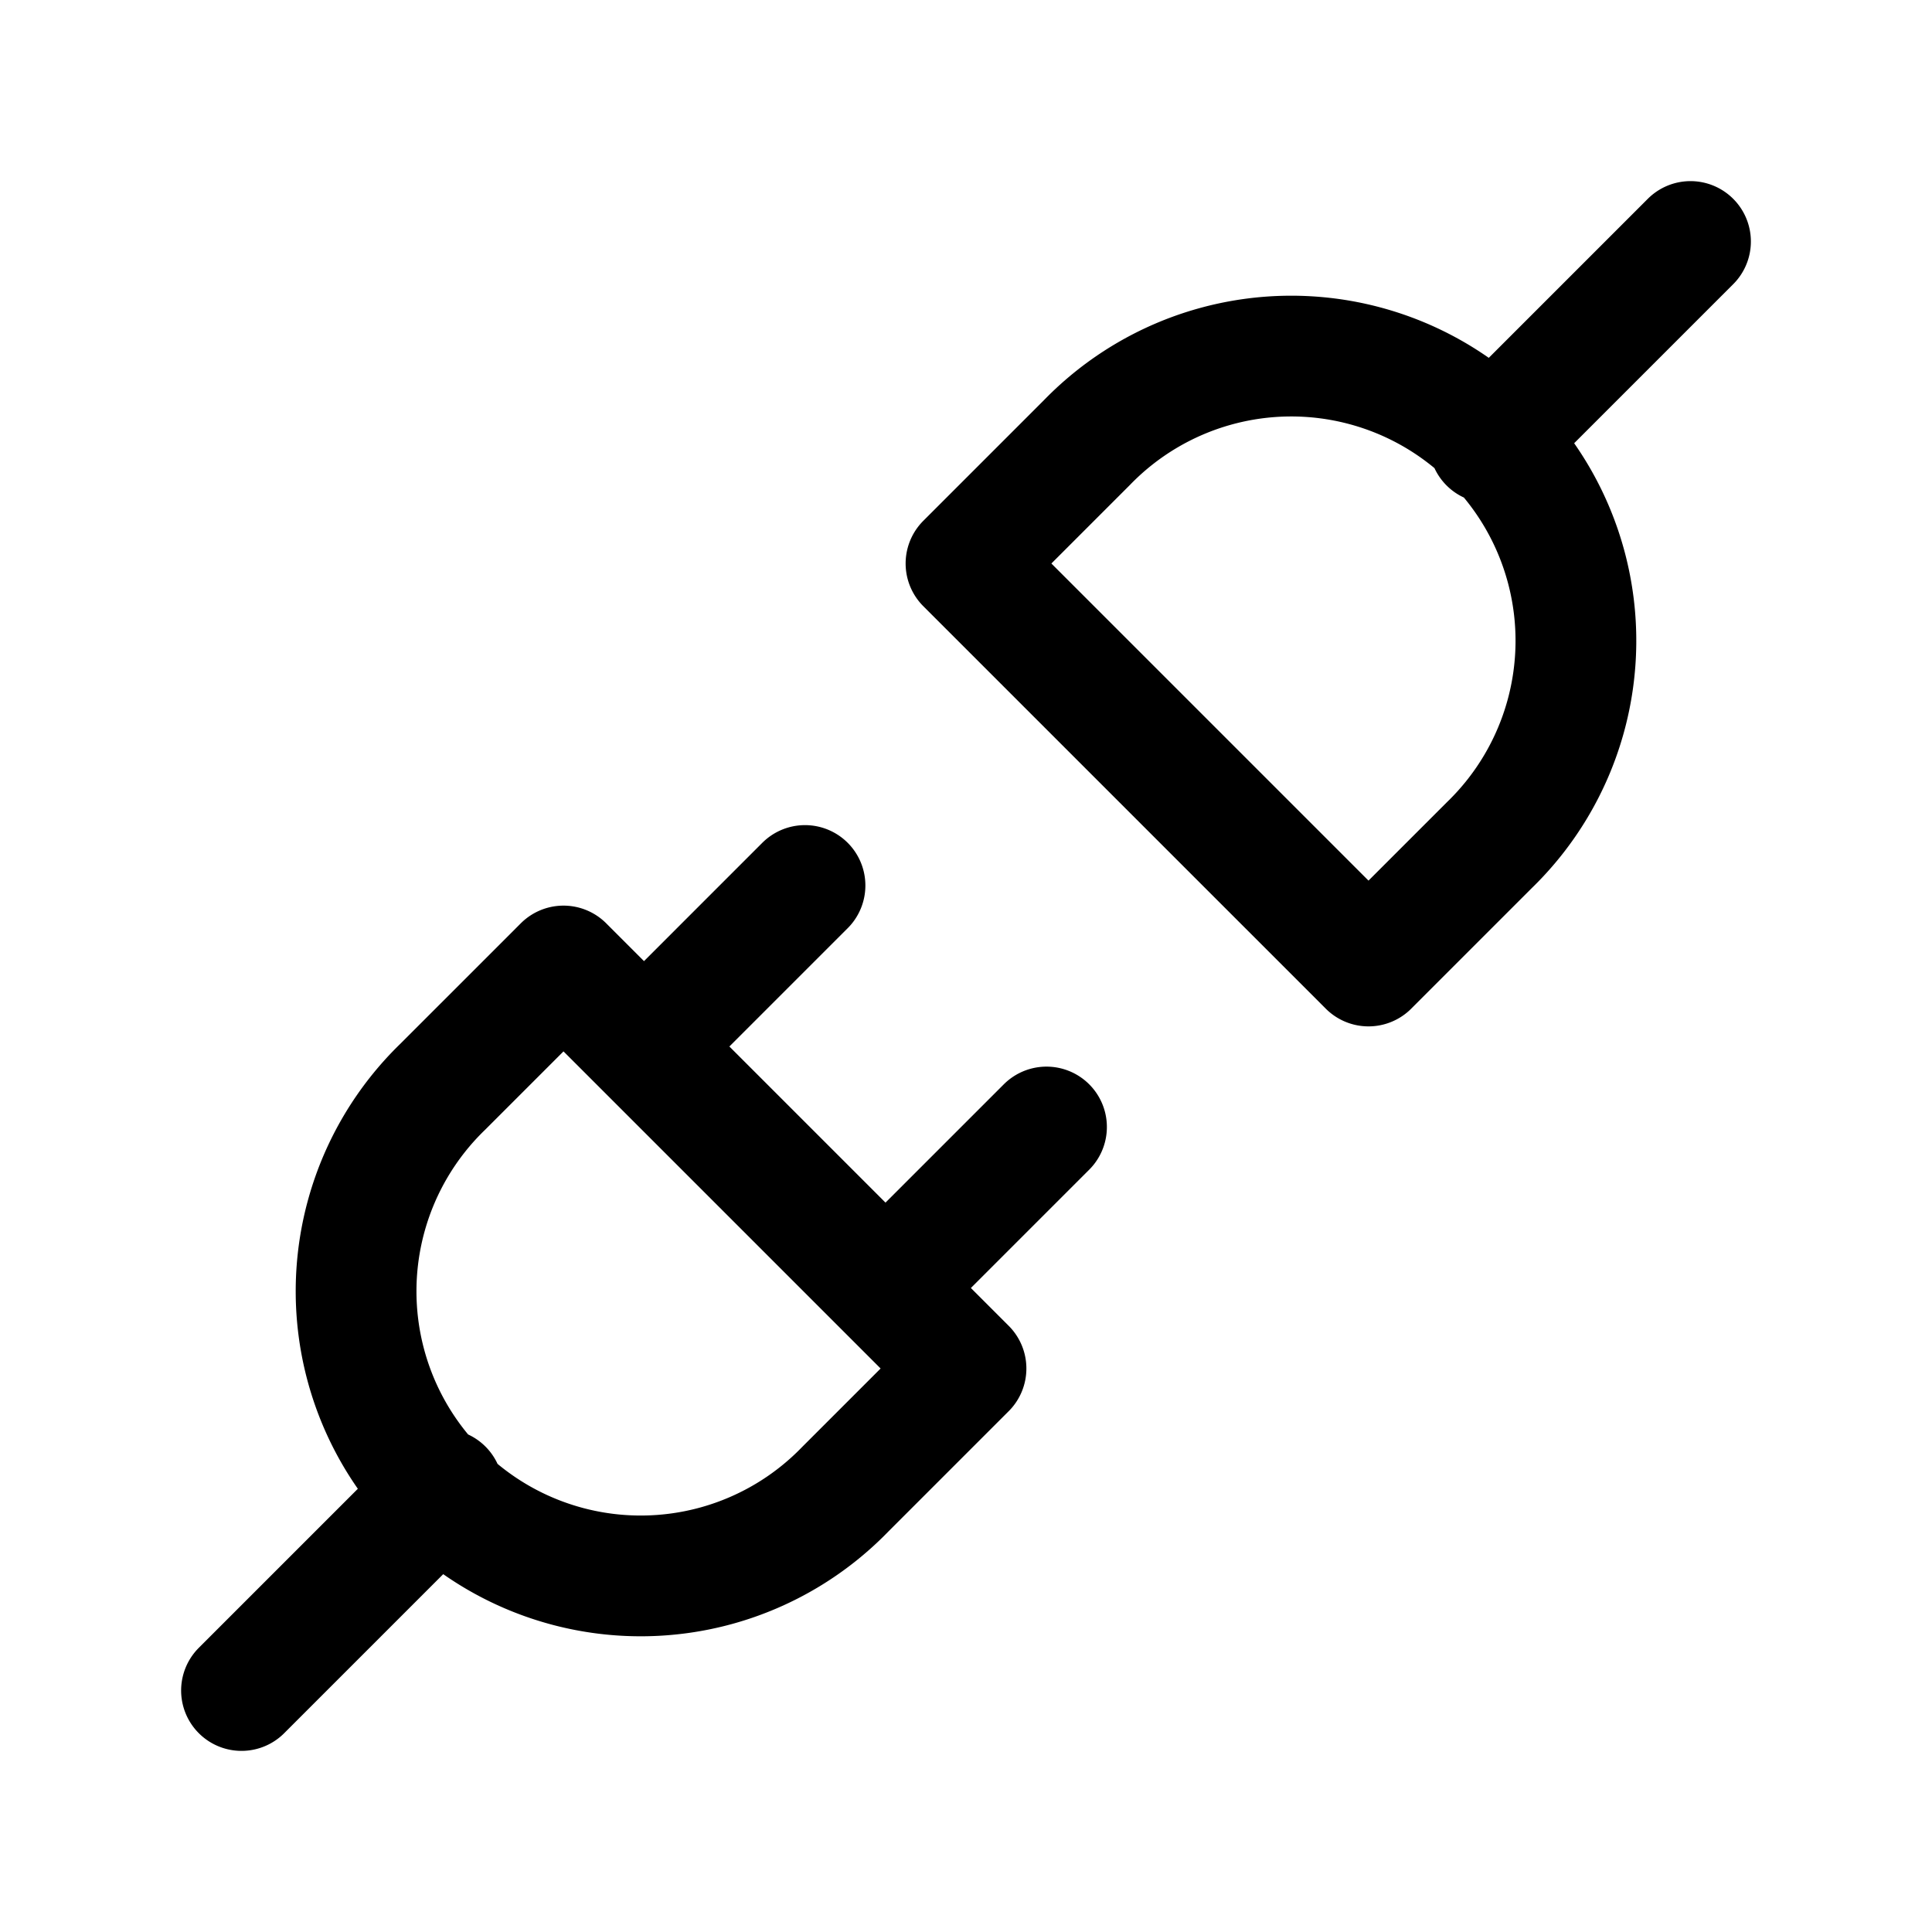 <svg xmlns="http://www.w3.org/2000/svg" fill="none" stroke-linecap="round" stroke-linejoin="round" viewBox="0 0 24 24" stroke-width="1.5" stroke="currentColor" aria-hidden="true" data-slot="icon" height="16px" width="16px">
  <path d="m7 12 5 5-1.5 1.5a3.536 3.536 0 1 1-5-5zM17 12l-5-5 1.5-1.5a3.536 3.536 0 1 1 5 5zM3 21l2.5-2.5M18.5 5.5 21 3M10 11l-2 2M13 14l-2 2"/>
</svg>

